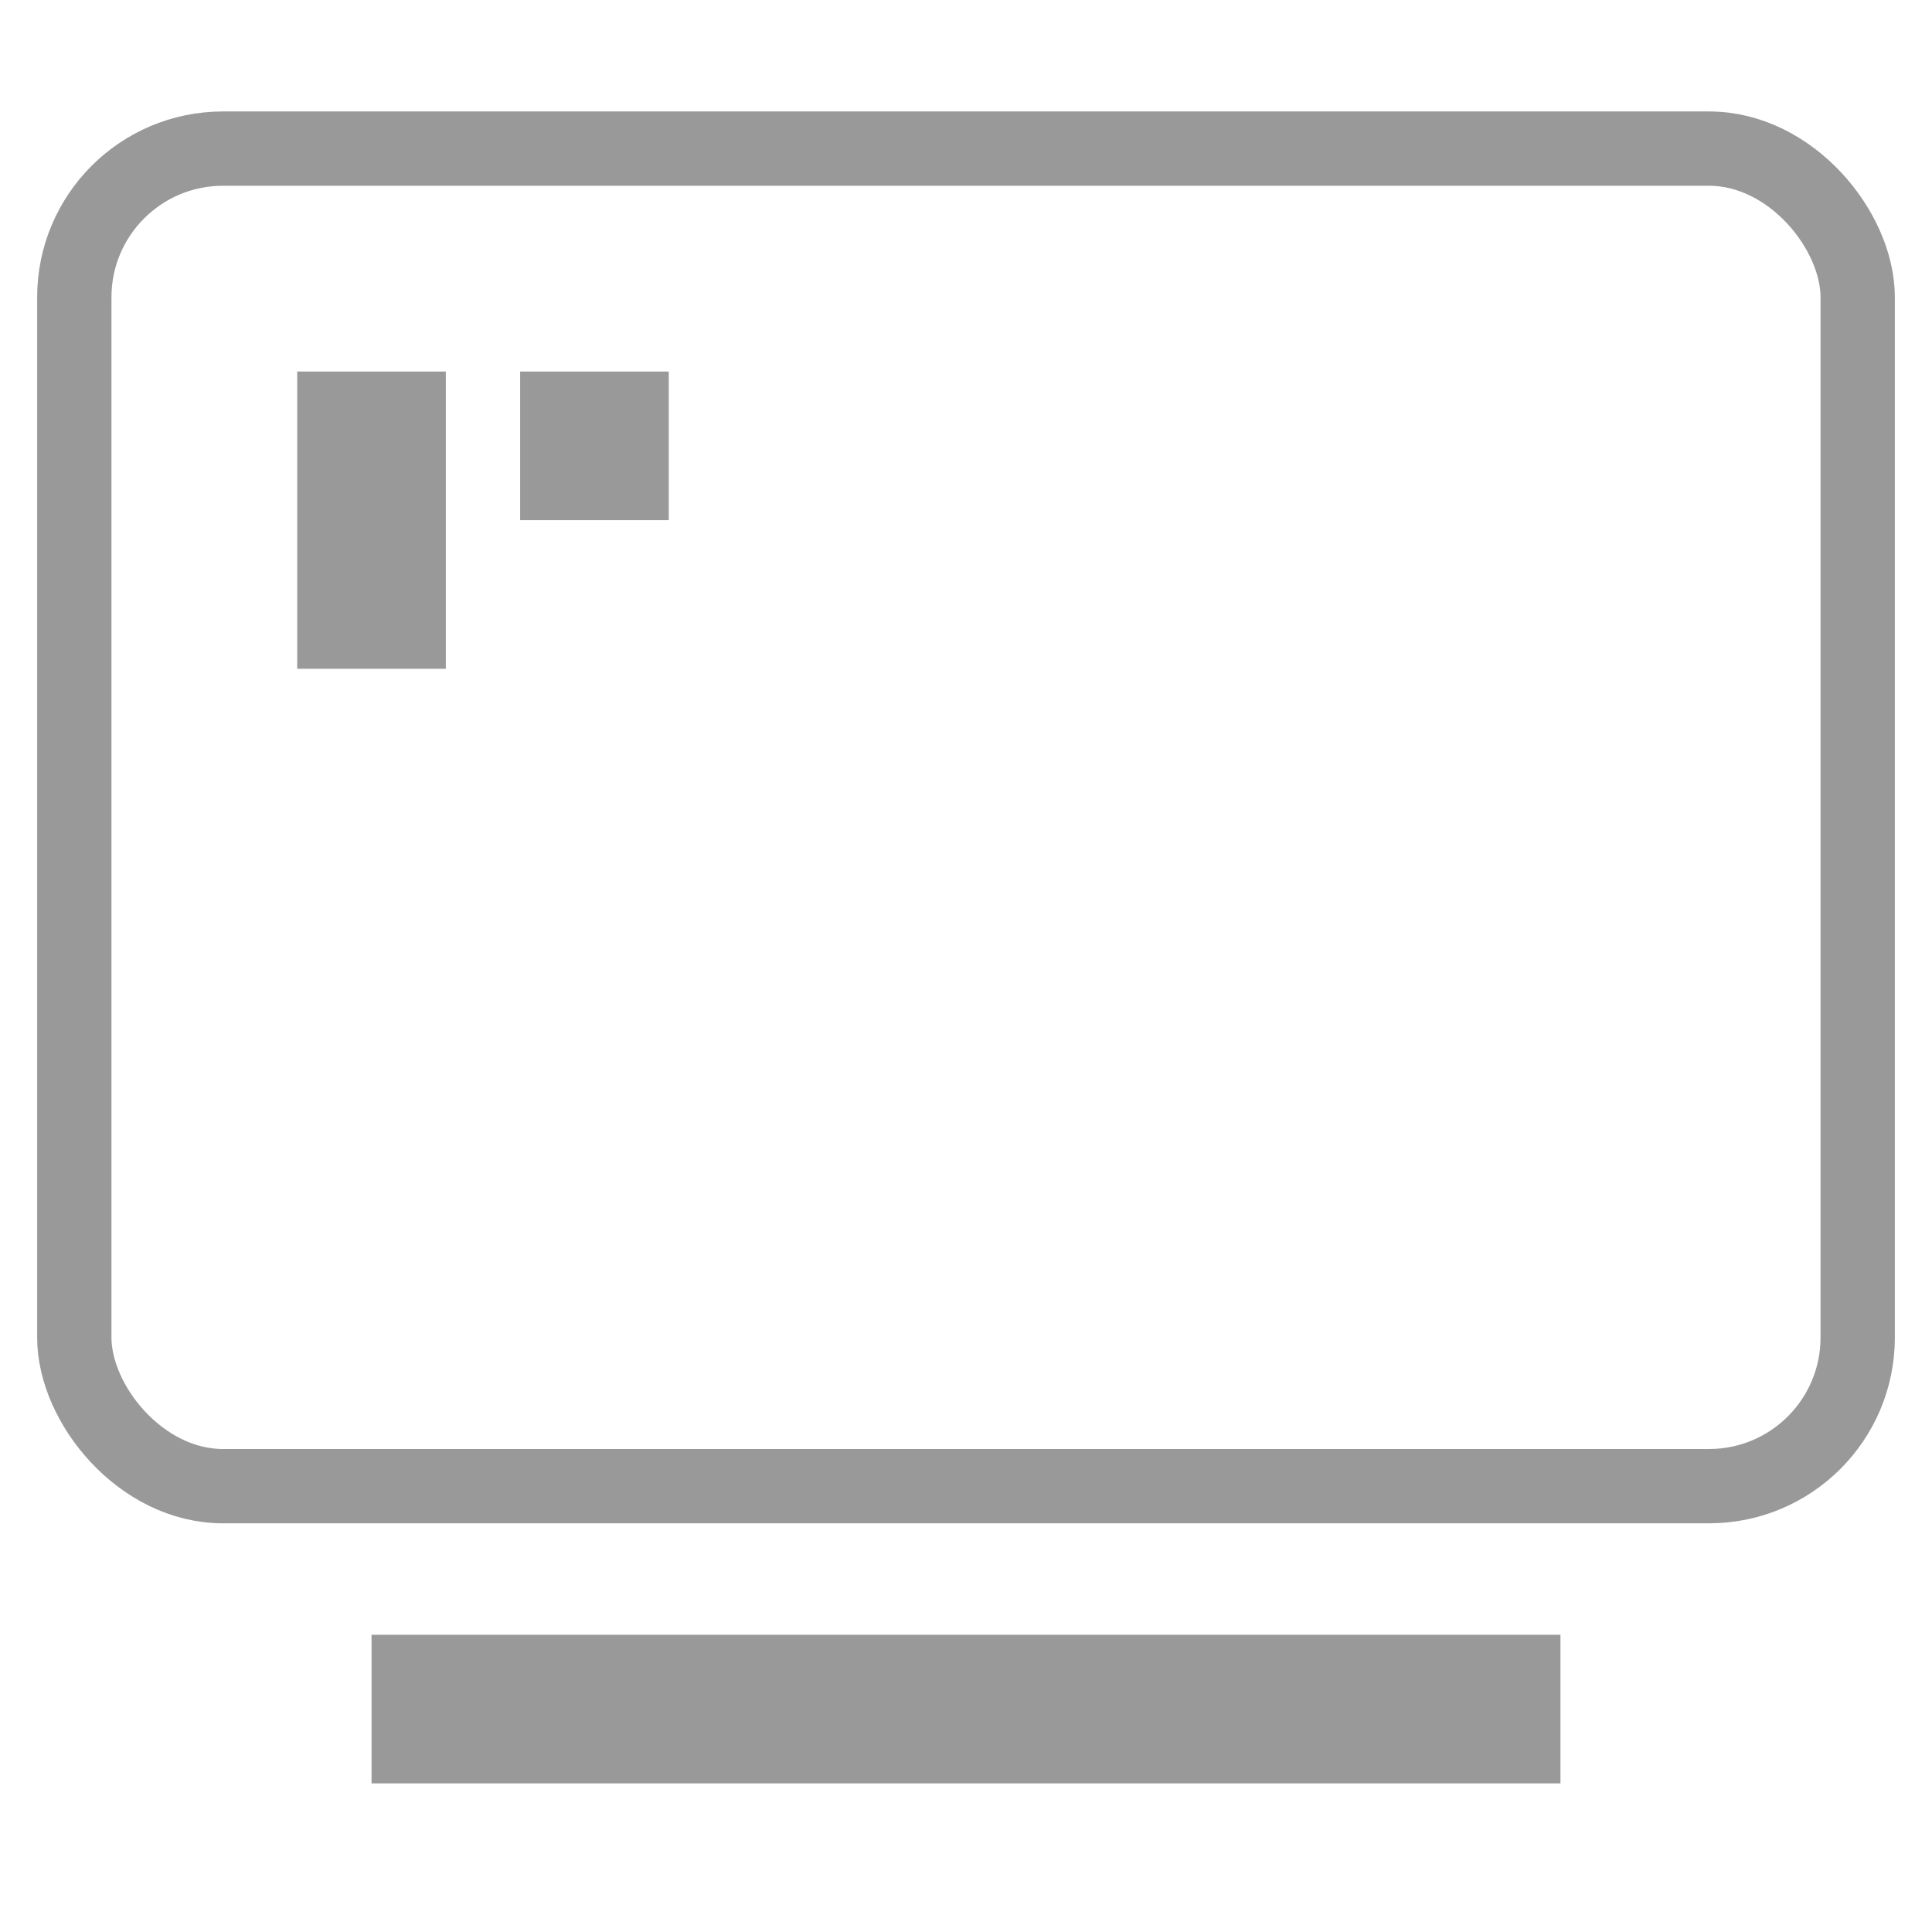 <svg id="Group" xmlns="http://www.w3.org/2000/svg" width="26" height="26" viewBox="0 0 26 26">
  <rect id="Rectangle_5" data-name="Rectangle 5" width="24" height="18" rx="2" transform="translate(1 2)" fill="none" stroke="#999" stroke-miterlimit="10" stroke-width="1"/>
  <rect id="Rectangle_5-2" data-name="Rectangle 5" width="4" height="2" transform="translate(6 5) rotate(90)" fill="#999"/>
  <rect id="Rectangle_5-3" data-name="Rectangle 5" width="2" height="2" transform="translate(9 5) rotate(90)" fill="#999"/>
  <rect id="Rectangle_3" data-name="Rectangle 3" width="16" height="2" transform="translate(5 22)" fill="#999"/>
  <rect id="Rectangle" width="26" height="26" fill="#fff" opacity="0"/>
</svg>